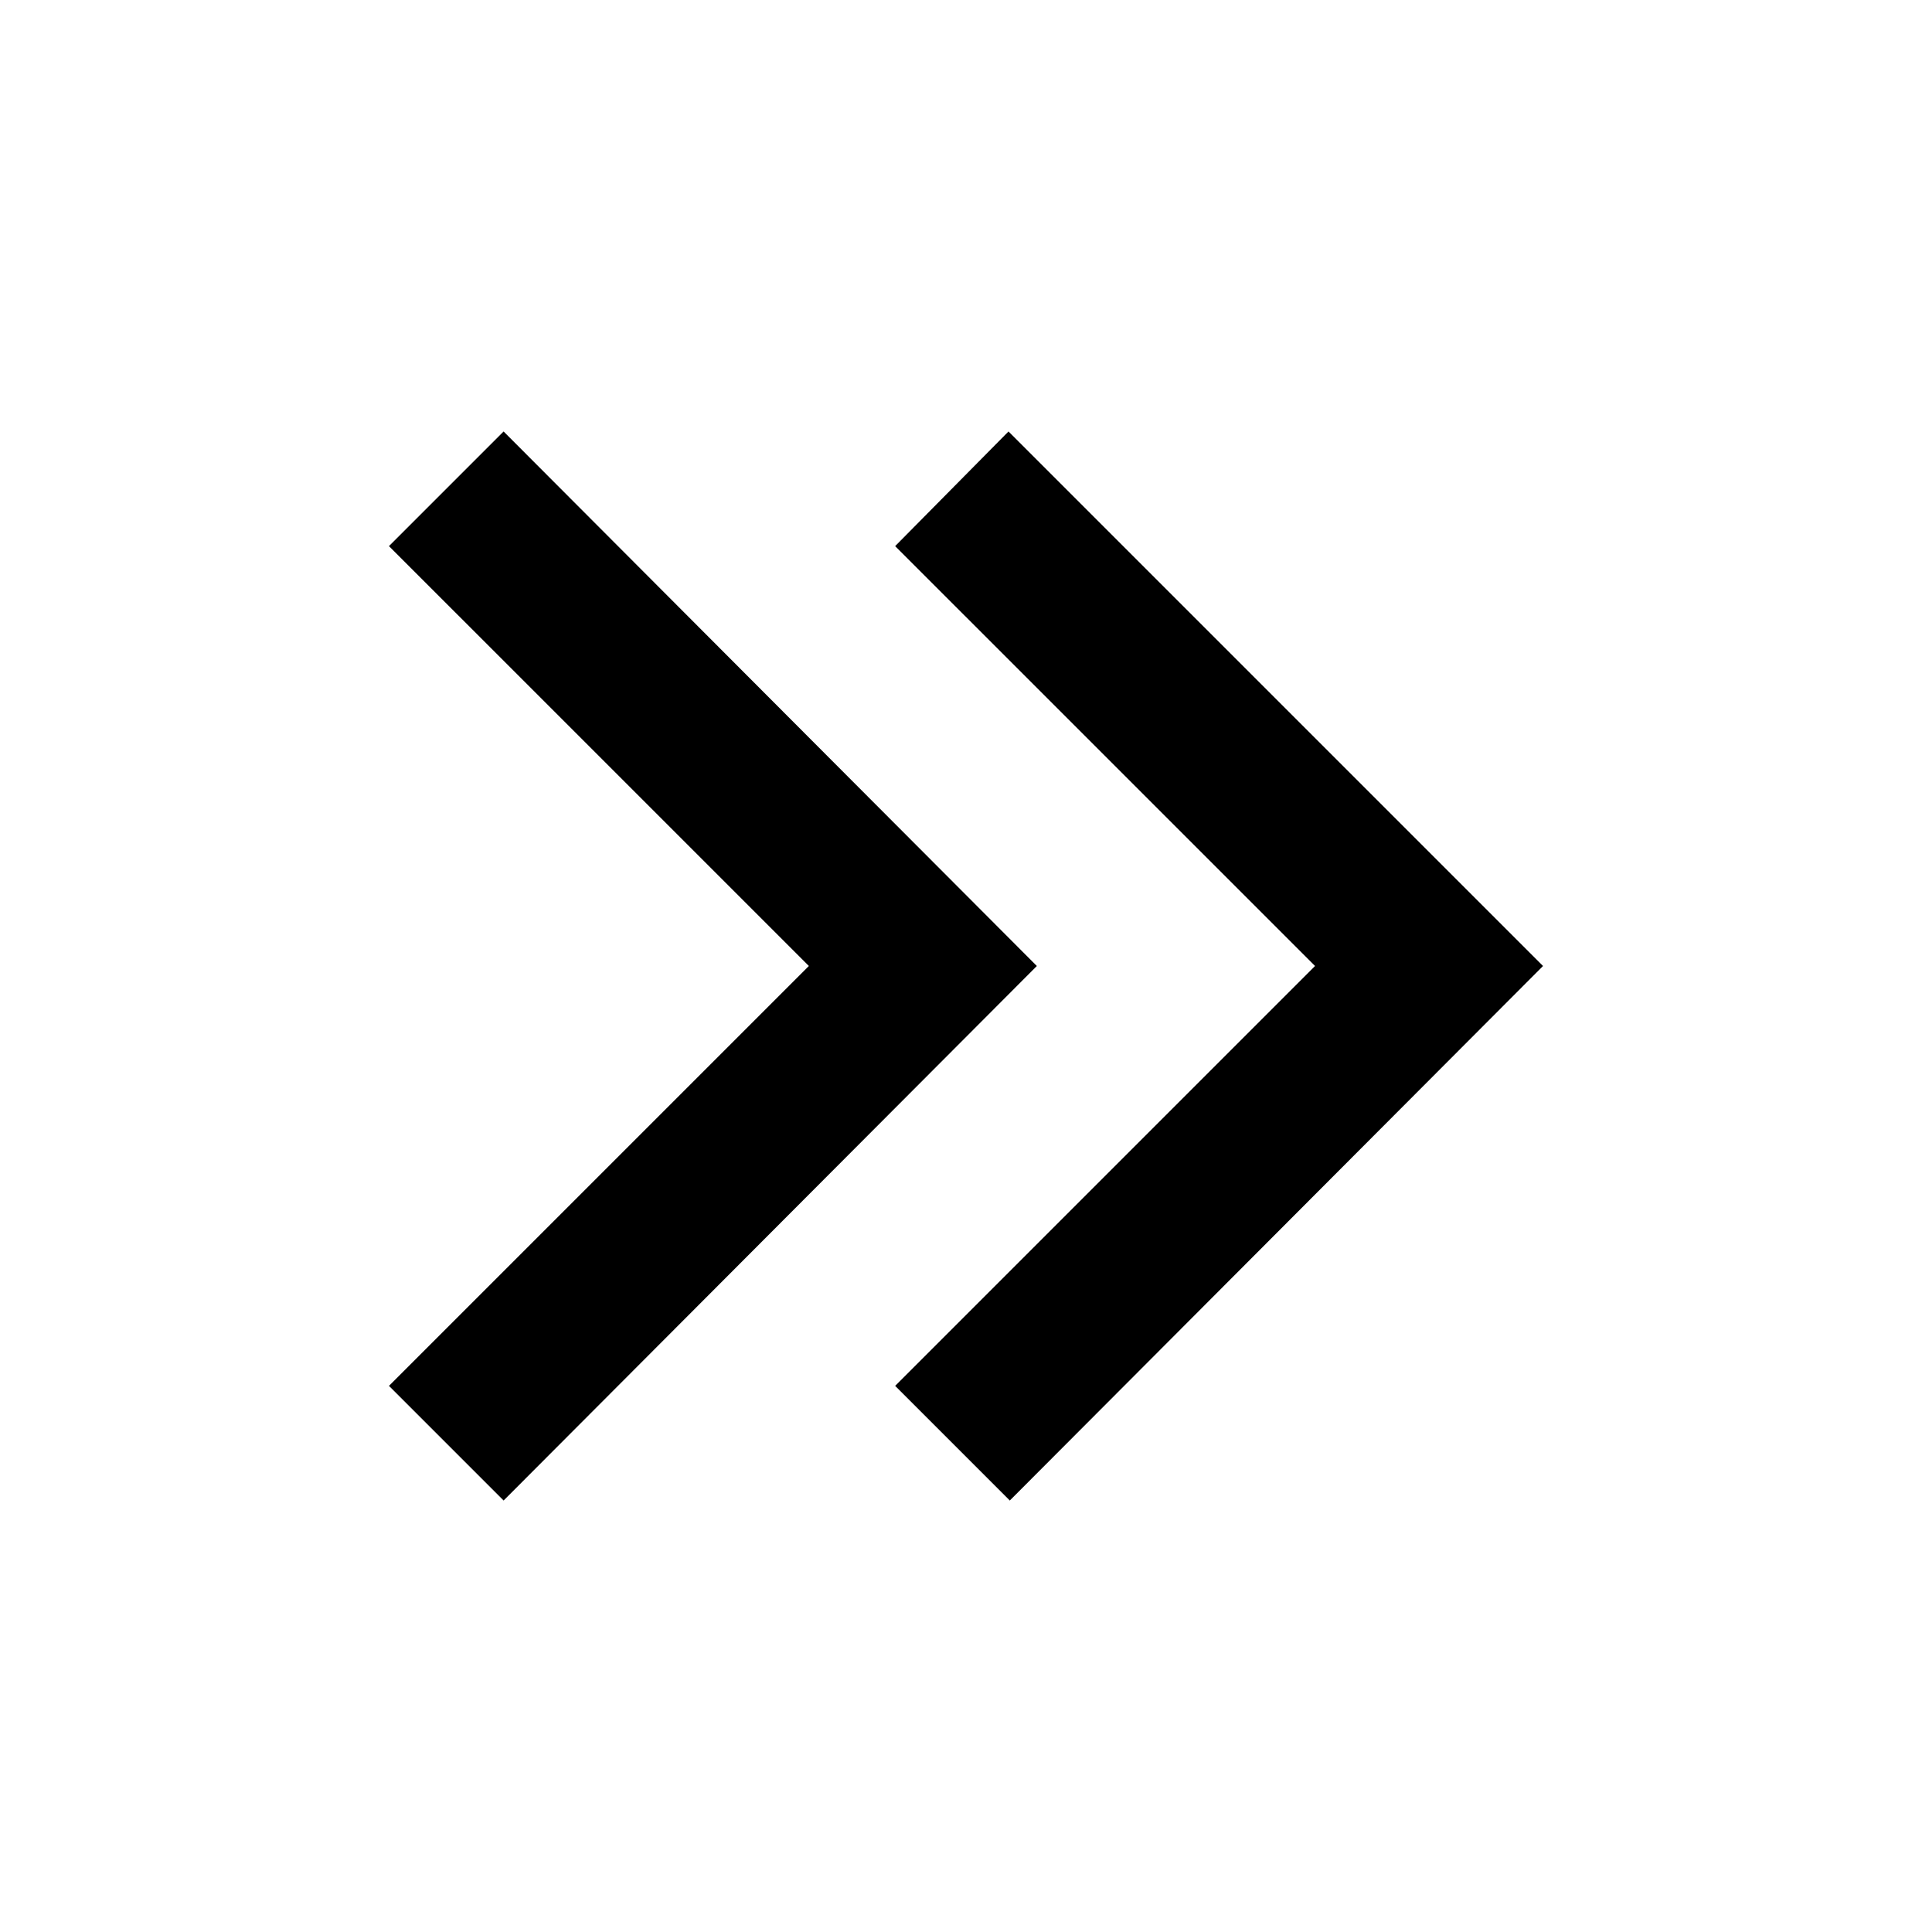 <?xml version="1.0" encoding="utf-8"?>
<!-- Generator: Adobe Illustrator 19.1.0, SVG Export Plug-In . SVG Version: 6.00 Build 0)  -->
<!DOCTYPE svg PUBLIC "-//W3C//DTD SVG 1.1//EN" "http://www.w3.org/Graphics/SVG/1.1/DTD/svg11.dtd">
<svg version="1.1" id="ic" xmlns="http://www.w3.org/2000/svg" xmlns:xlink="http://www.w3.org/1999/xlink" x="0px" y="0px"
	 width="150px" height="150px" viewBox="0 0 150 150" enable-background="new 0 0 150 150" xml:space="preserve">
<g>
	<polygon points="39.1,33.5 30.2,42.4 62.8,75 30.2,107.6 39.1,116.5 80.5,75 	"/>
	<polygon points="78.3,33.5 69.5,42.4 102.1,75 69.5,107.6 78.4,116.5 119.8,75 	"/>
</g>
</svg>

